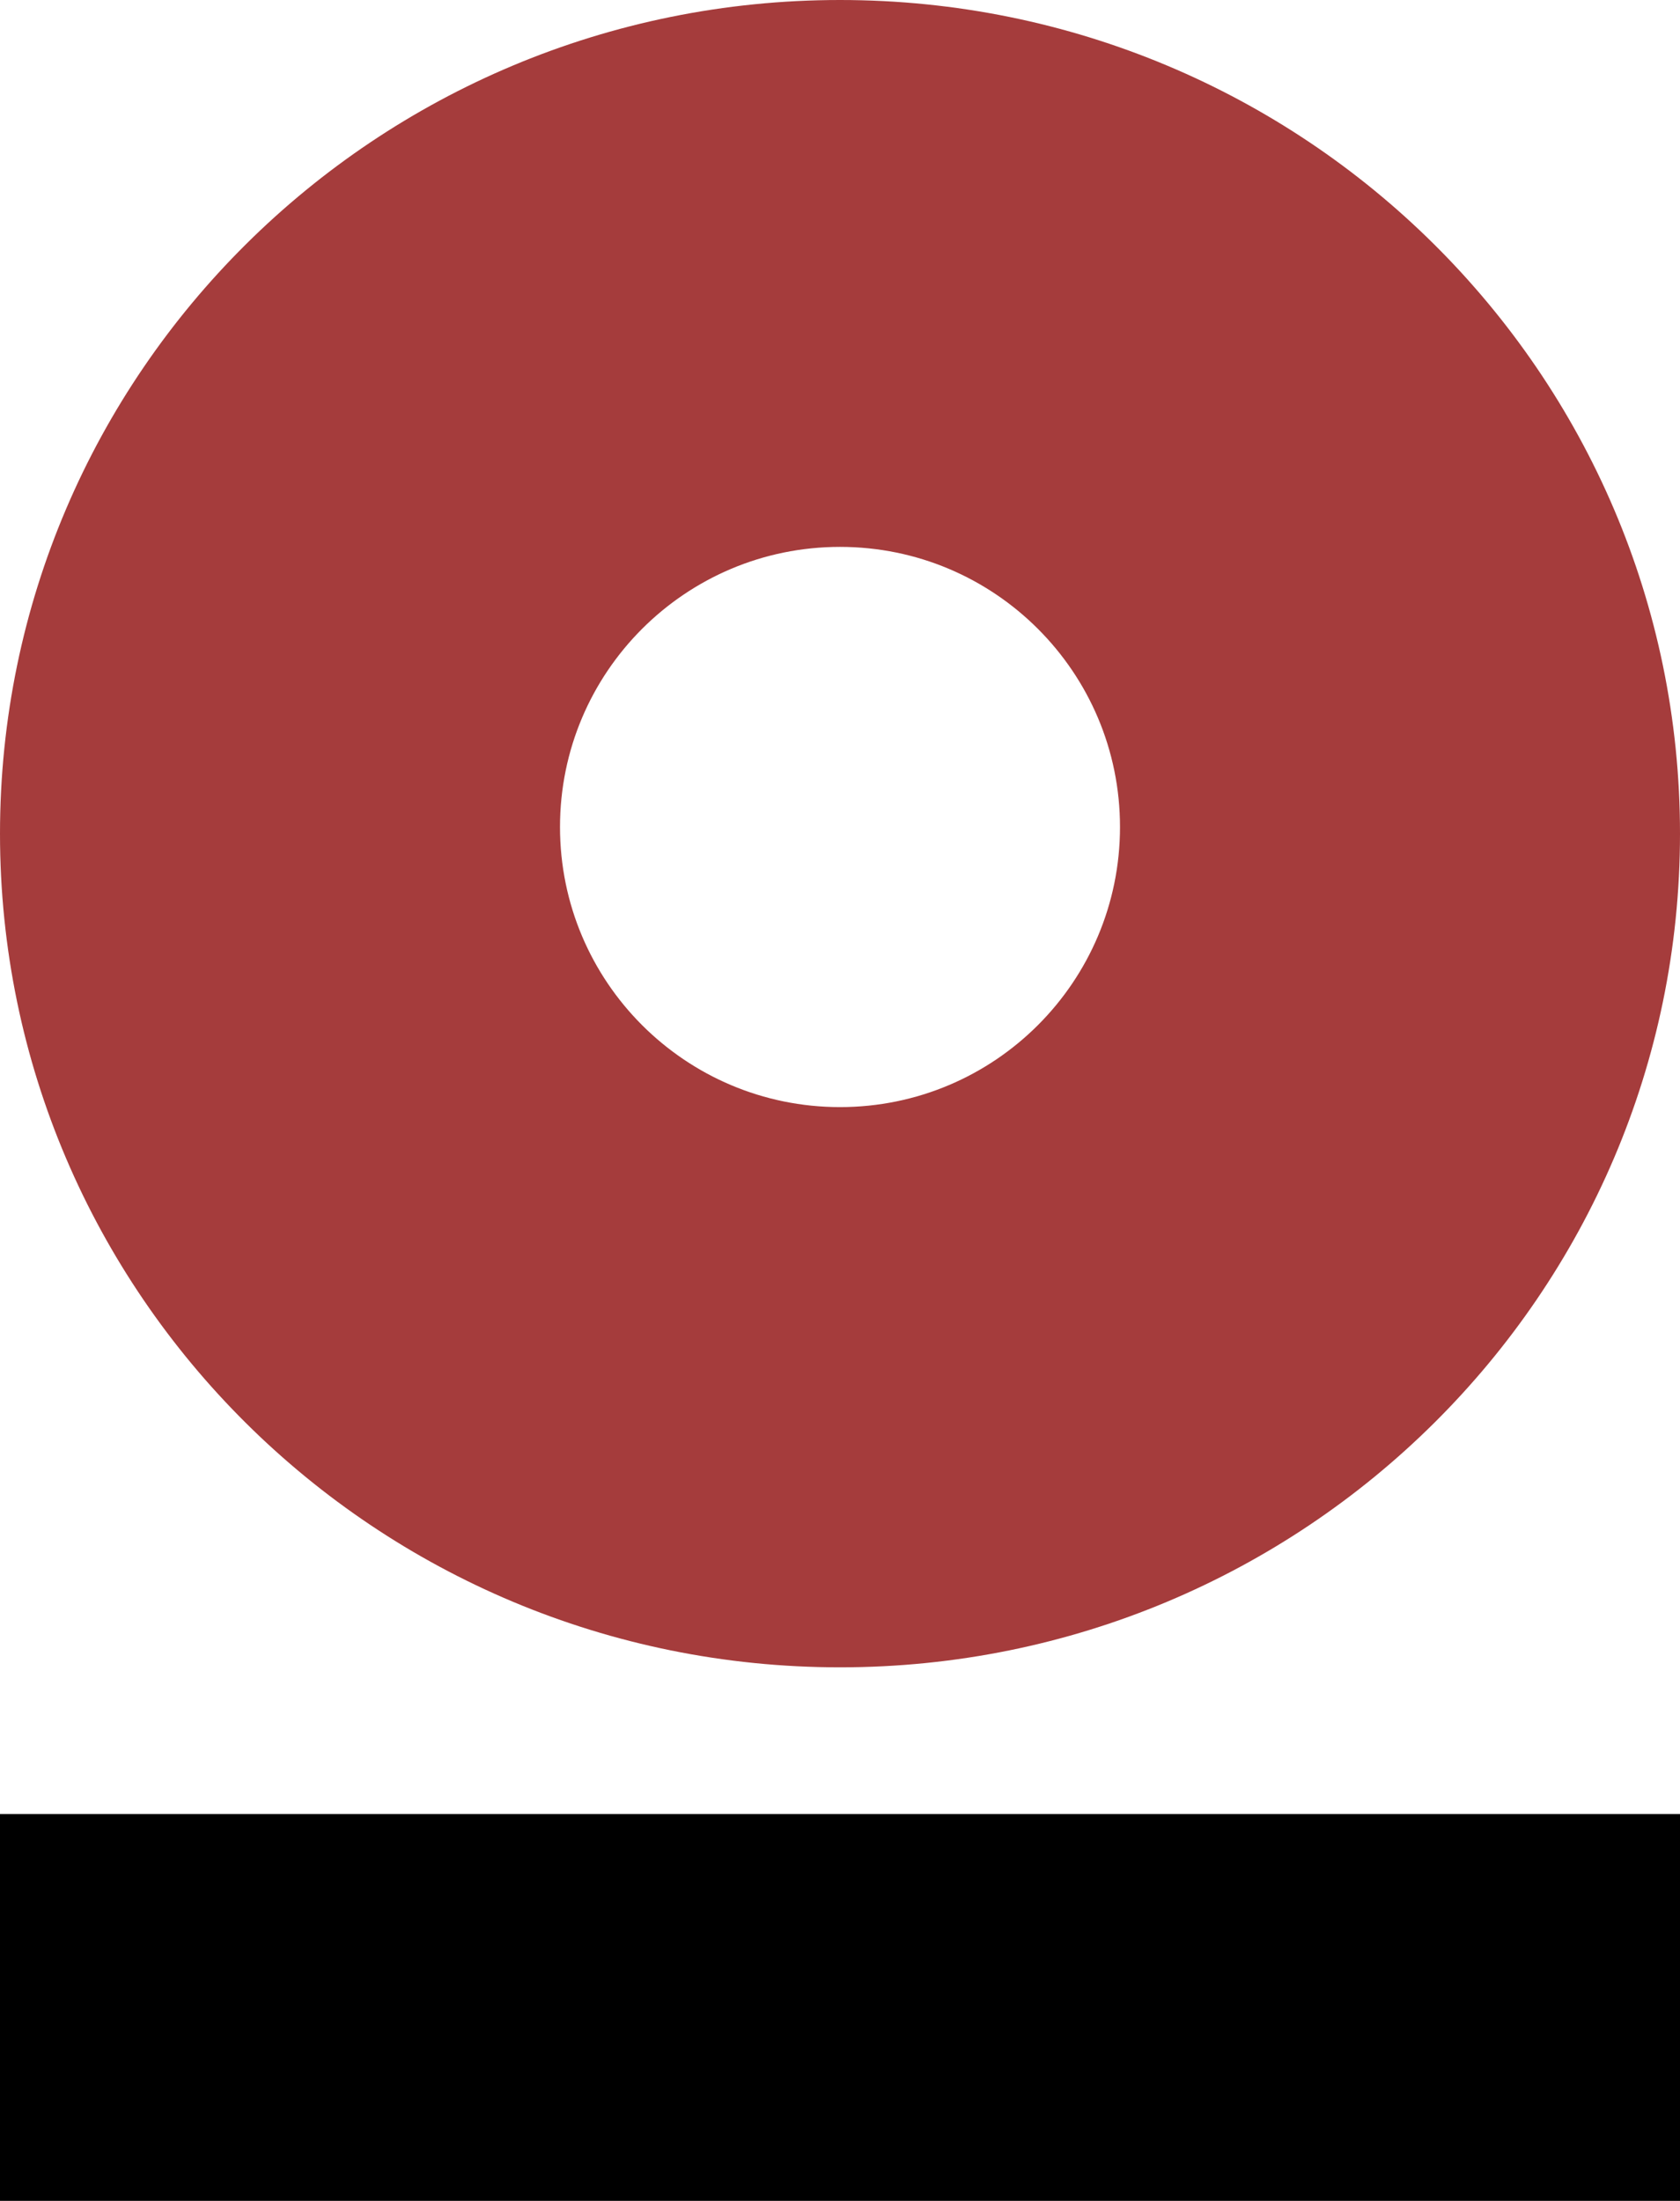 <svg xmlns="http://www.w3.org/2000/svg" width="126" height="165" fill="currentColor" viewBox="0 0 126 165">
  <path fill="#A53C3C" fill-rule="evenodd" d="M63 125c34.794 0 63-27.982 63-62.5S97.794 0 63 0 0 27.982 0 62.5 28.206 125 63 125Zm0-42c11.598 0 21-9.402 21-21s-9.402-21-21-21-21 9.402-21 21 9.402 21 21 21Z"/>
  <path fill="#000" d="M0 136h126v29H0z"/>
</svg>
